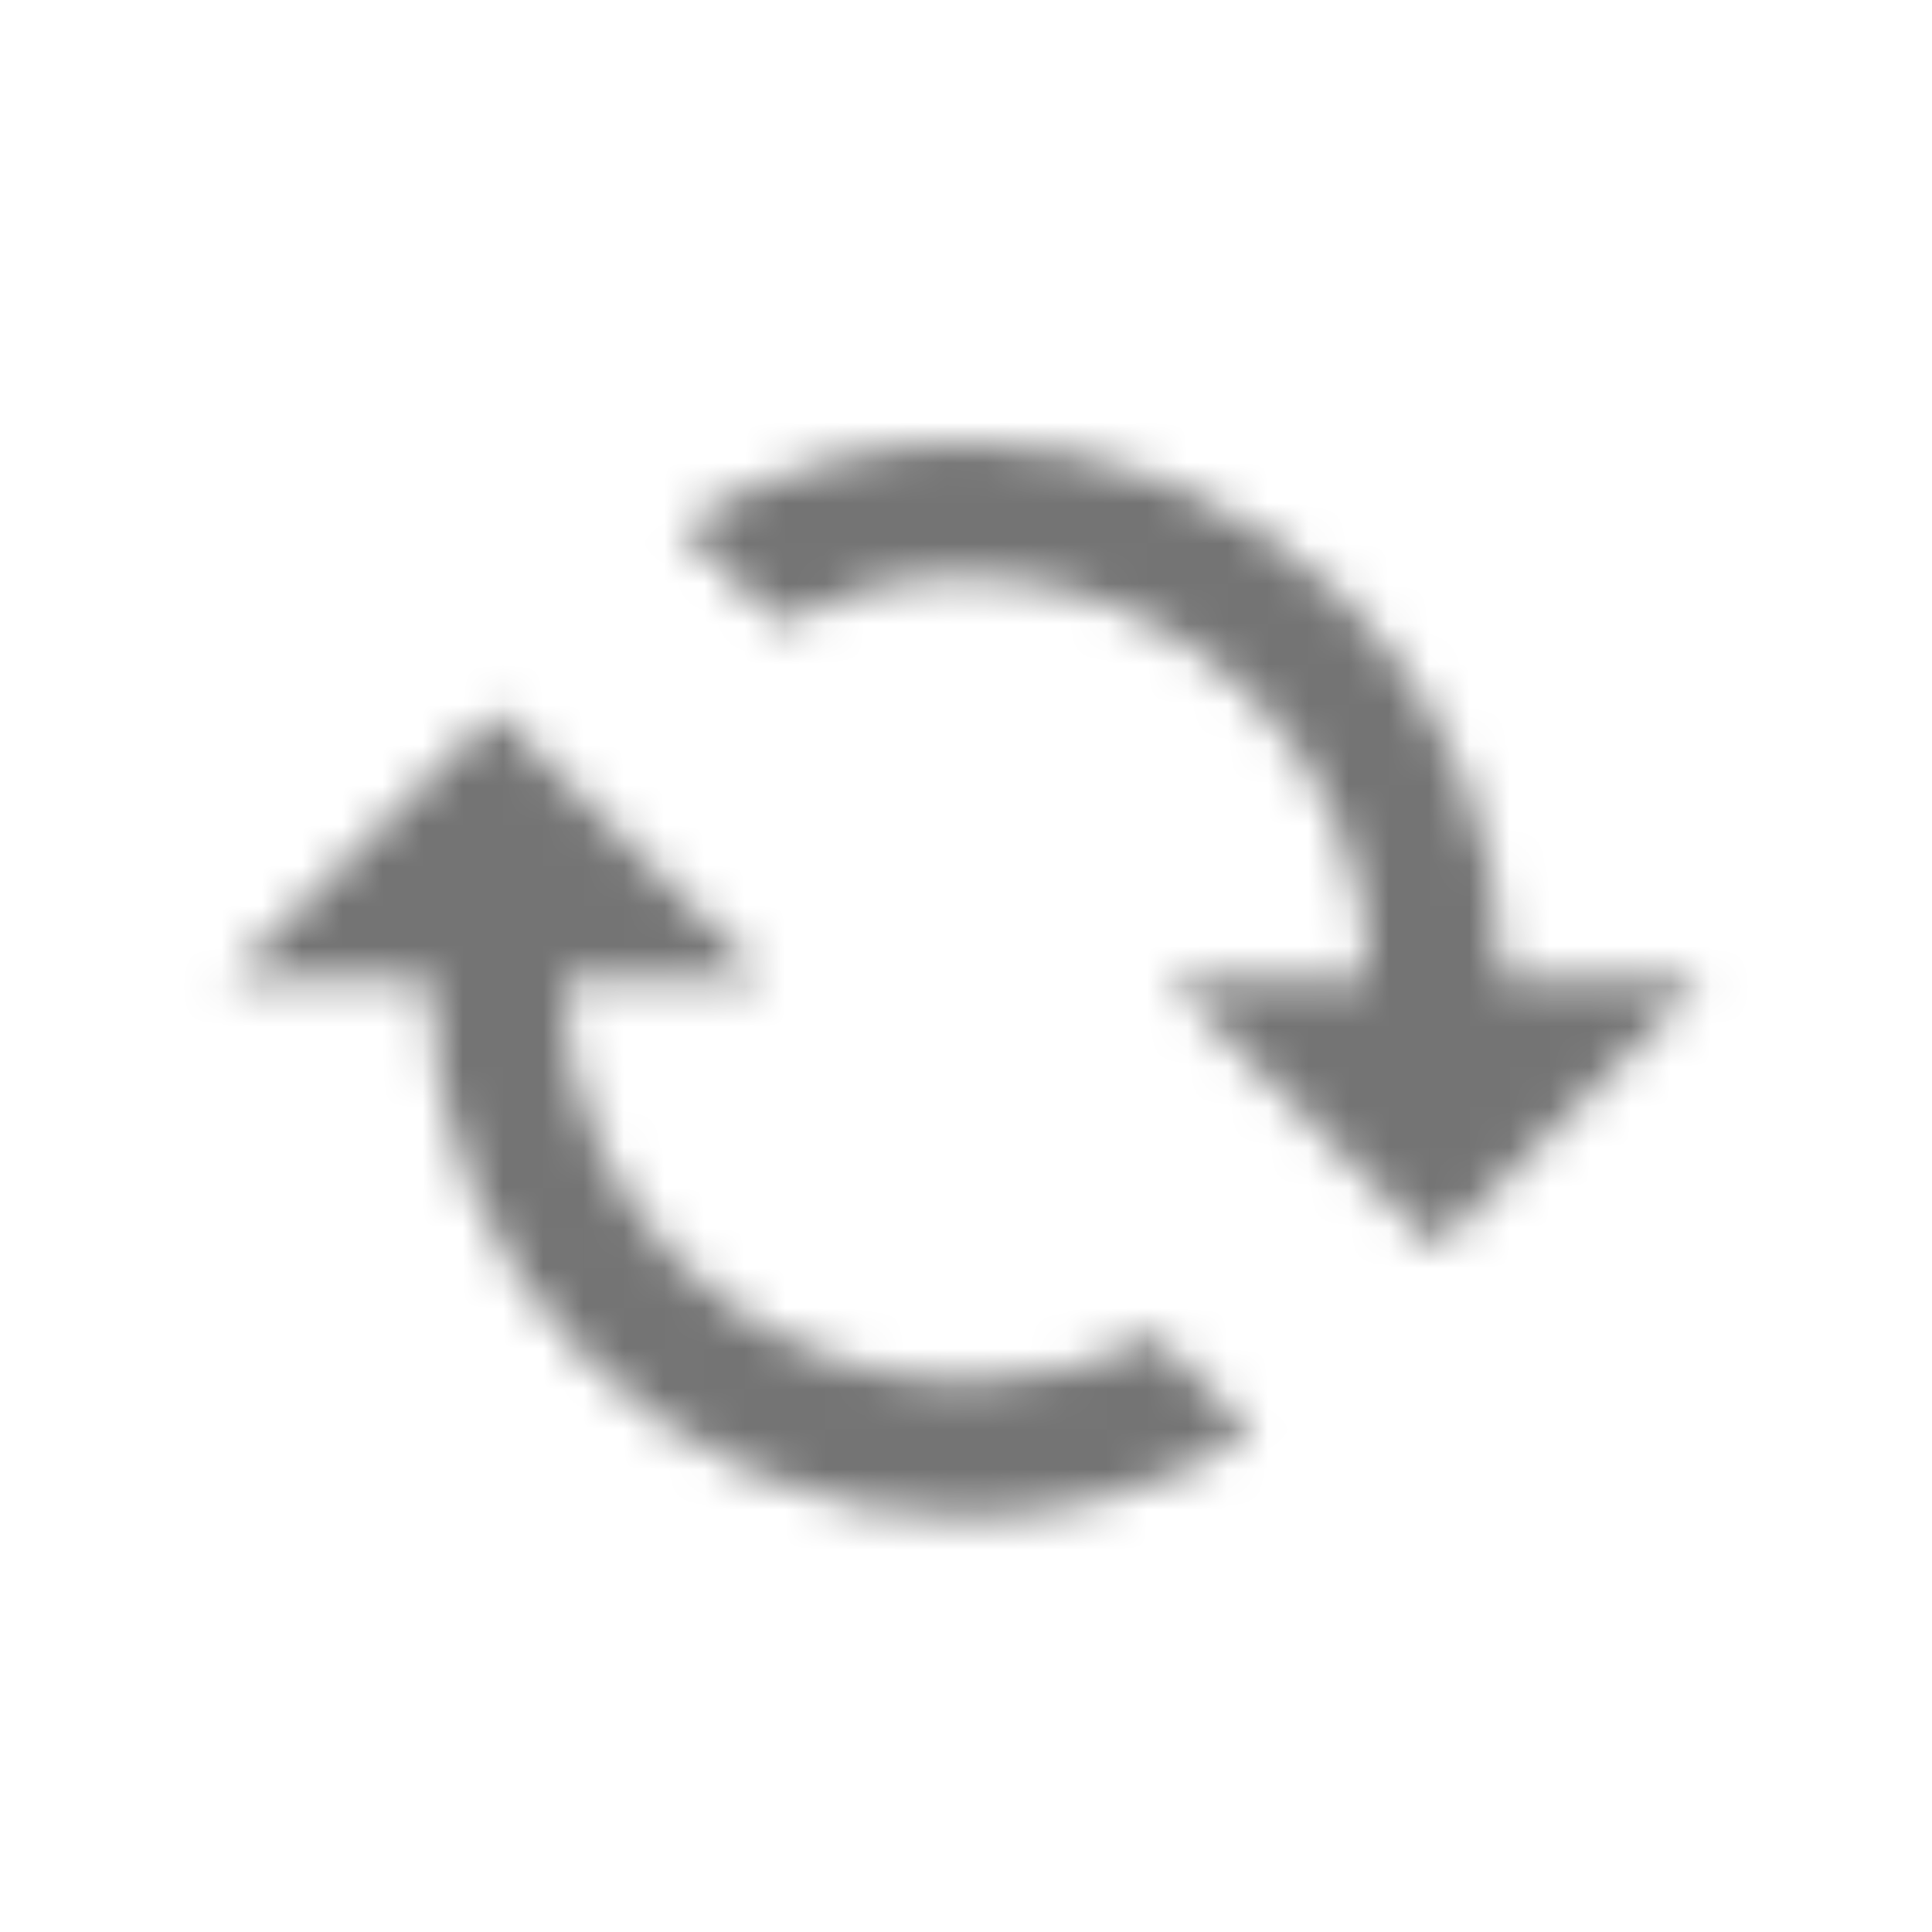 <?xml version="1.0" encoding="UTF-8"?>
<svg width="48px" height="48px" viewBox="0 0 48 48" version="1.1" xmlns="http://www.w3.org/2000/svg" xmlns:xlink="http://www.w3.org/1999/xlink">
    <title>108F6711-CB0E-45FE-9A83-CA3774C829B1</title>
    <defs>
        <path d="M35.68,31 L42.32,24.32 L37.32,24.32 C37.32,22.497 36.975,20.772 36.285,19.145 C35.595,17.517 34.645,16.104 33.434,14.906 C32.223,13.708 30.81,12.758 29.195,12.055 C27.581,11.352 25.849,11 24,11 C22.698,11 21.448,11.182 20.25,11.547 C19.052,11.911 17.932,12.419 16.891,13.07 L19.352,15.492 C20.029,15.128 20.764,14.841 21.559,14.633 C22.353,14.424 23.167,14.32 24,14.32 C25.38,14.32 26.676,14.587 27.887,15.121 C29.098,15.655 30.159,16.371 31.07,17.27 C31.982,18.168 32.698,19.223 33.219,20.434 C33.74,21.645 34,22.94 34,24.32 L29,24.32 L35.68,31 Z M24,37.68 C25.302,37.68 26.552,37.497 27.75,37.133 C28.948,36.768 30.068,36.26 31.109,35.609 L28.648,33.148 C27.971,33.539 27.236,33.832 26.441,34.027 C25.647,34.223 24.833,34.32 24,34.32 C22.62,34.32 21.324,34.06 20.113,33.539 C18.902,33.018 17.841,32.309 16.93,31.41 C16.018,30.512 15.302,29.451 14.781,28.227 C14.26,27.003 14,25.701 14,24.32 L19,24.32 L12.32,17.68 L5.68,24.32 L10.68,24.32 C10.68,26.169 11.025,27.901 11.715,29.516 C12.405,31.13 13.355,32.543 14.566,33.754 C15.777,34.965 17.19,35.922 18.805,36.625 C20.419,37.328 22.151,37.68 24,37.68 Z" id="path-1"></path>
    </defs>
    <g id="Jonathan-UI-KIT" stroke="none" stroke-width="1" fill="none" fill-rule="evenodd">
        <g id="3.-Logo&amp;Symbols&amp;Favicon" transform="translate(-644, -7774)">
            <g id="ic/basic/renew" transform="translate(644, 7774)">
                <rect id="_Bounds" opacity="0.2" x="0" y="0" width="48" height="48"></rect>
                <mask id="mask-2" fill="white">
                    <use xlink:href="#path-1"></use>
                </mask>
                <g id="Mask" fill-rule="nonzero"></g>
                <rect id="_color" fill="#747474" mask="url(#mask-2)" x="0" y="0" width="48" height="48"></rect>
            </g>
        </g>
    </g>
</svg>

